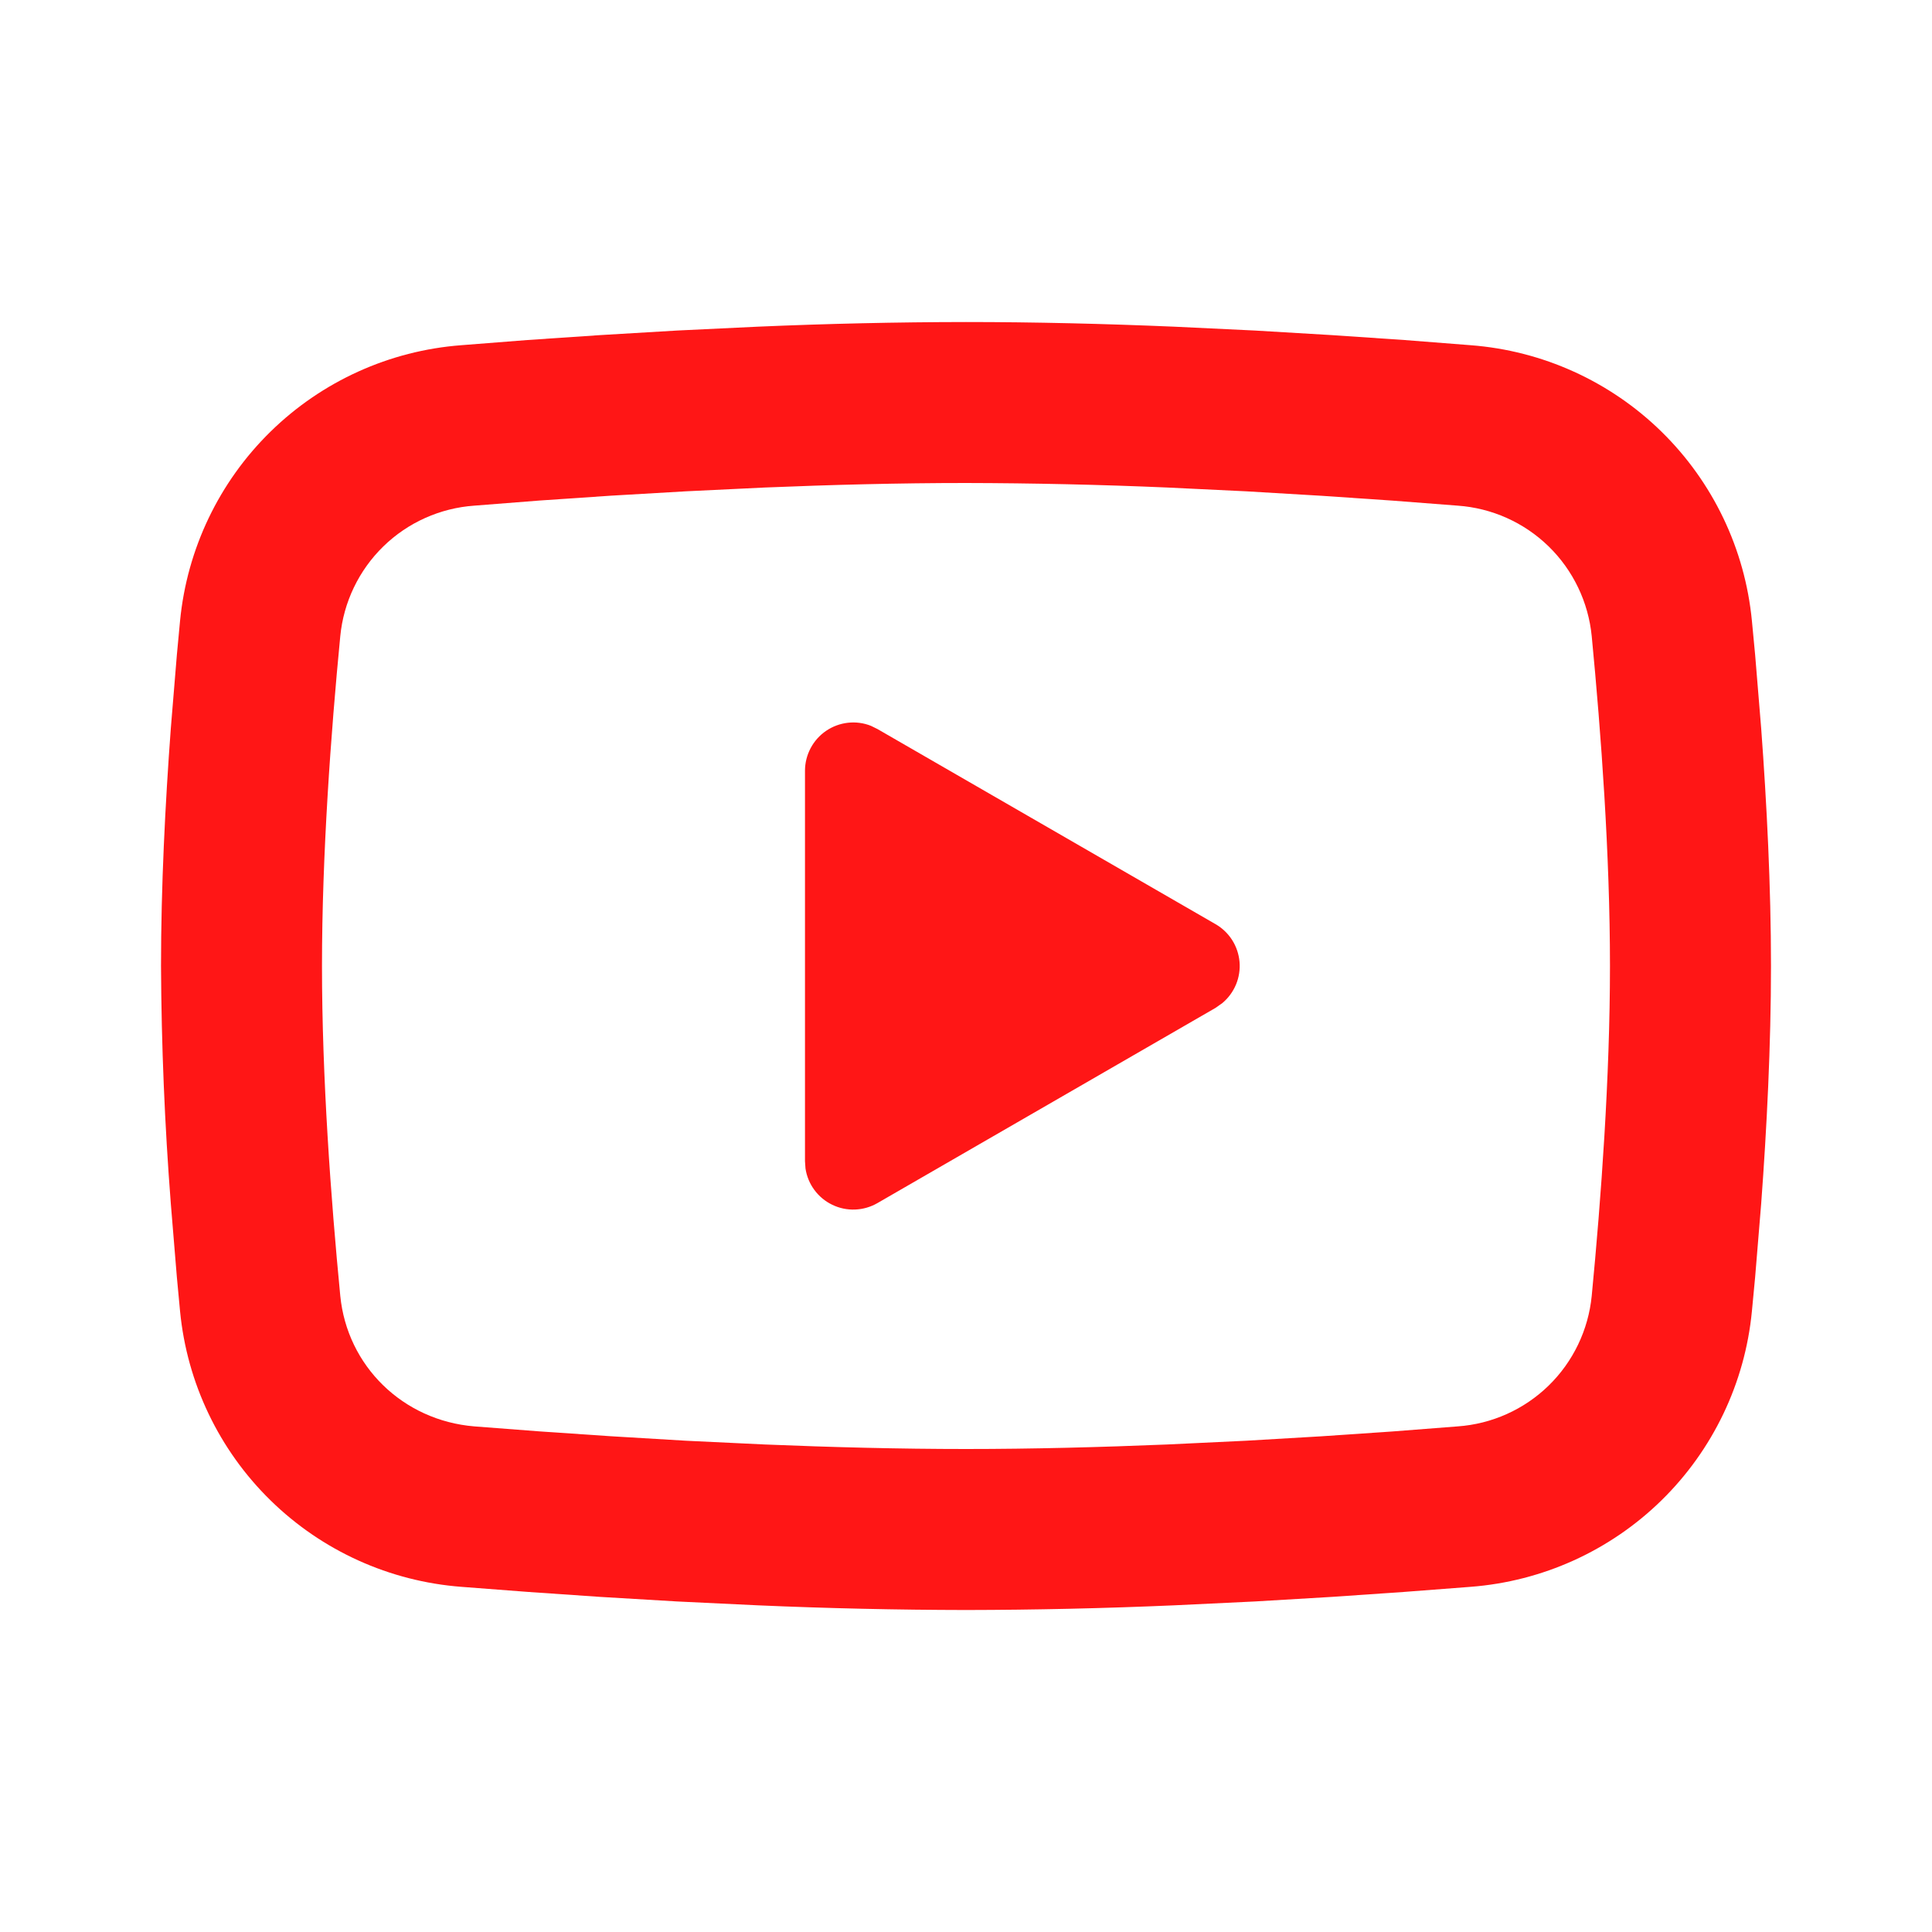 <svg width="50" height="50" viewBox="0 0 50 50" fill="none" xmlns="http://www.w3.org/2000/svg">
<g clip-path="url(#clip0_21_392)">
<path d="M25 8.334C26.781 8.334 28.608 8.379 30.379 8.454L32.471 8.554L34.473 8.673L36.348 8.8L38.06 8.934C39.919 9.075 41.668 9.868 43 11.172C44.331 12.477 45.16 14.209 45.339 16.065L45.423 16.95L45.579 18.846C45.725 20.811 45.833 22.952 45.833 25C45.833 27.048 45.725 29.19 45.579 31.154L45.423 33.05L45.339 33.936C45.16 35.791 44.331 37.524 42.999 38.829C41.667 40.133 39.917 40.926 38.058 41.067L36.35 41.198L34.475 41.327L32.471 41.446L30.379 41.546C28.587 41.624 26.794 41.664 25 41.667C23.206 41.664 21.413 41.624 19.621 41.546L17.529 41.446L15.527 41.327L13.652 41.198L11.939 41.067C10.081 40.925 8.332 40.133 7 38.828C5.668 37.524 4.84 35.791 4.66 33.936L4.577 33.05L4.421 31.154C4.262 29.107 4.177 27.054 4.167 25C4.167 22.952 4.275 20.811 4.421 18.846L4.577 16.95L4.66 16.065C4.84 14.21 5.668 12.477 6.999 11.173C8.33 9.868 10.079 9.075 11.937 8.934L13.648 8.8L15.523 8.673L17.527 8.554L19.619 8.454C21.411 8.377 23.205 8.336 25 8.334ZM25 12.5C23.281 12.5 21.512 12.546 19.791 12.617L17.754 12.715L15.798 12.829L13.96 12.954L12.277 13.086C11.392 13.148 10.557 13.521 9.922 14.14C9.287 14.759 8.891 15.584 8.806 16.467C8.562 18.986 8.333 22.121 8.333 25C8.333 27.879 8.562 31.015 8.806 33.533C8.983 35.35 10.425 36.763 12.277 36.915L13.96 37.044L15.798 37.169L17.754 37.286L19.791 37.383C21.512 37.454 23.281 37.5 25 37.5C26.719 37.5 28.487 37.454 30.208 37.383L32.246 37.286L34.202 37.171L36.039 37.046L37.723 36.915C38.608 36.853 39.442 36.479 40.078 35.86C40.713 35.241 41.108 34.417 41.194 33.533C41.437 31.015 41.666 27.879 41.666 25C41.666 22.121 41.437 18.986 41.194 16.467C41.108 15.584 40.713 14.759 40.078 14.14C39.442 13.521 38.608 13.148 37.723 13.086L36.039 12.956L34.202 12.831L32.246 12.715L30.208 12.617C28.473 12.542 26.737 12.504 25 12.5ZM20.833 19.948C20.833 19.744 20.883 19.544 20.978 19.364C21.073 19.184 21.21 19.03 21.378 18.915C21.547 18.8 21.74 18.728 21.943 18.705C22.145 18.682 22.35 18.709 22.539 18.784L22.708 18.867L31.458 23.917C31.632 24.017 31.78 24.159 31.888 24.328C31.996 24.498 32.061 24.691 32.079 24.892C32.096 25.092 32.065 25.294 31.988 25.479C31.91 25.665 31.79 25.829 31.635 25.959L31.458 26.084L22.708 31.136C22.532 31.238 22.333 31.295 22.13 31.303C21.926 31.311 21.724 31.269 21.54 31.18C21.356 31.092 21.197 30.96 21.076 30.796C20.955 30.632 20.876 30.441 20.846 30.24L20.833 30.052V19.948Z" fill="#FF1616"/>
</g>
<defs>
<clipPath id="clip0_21_392">
<rect width="50" height="50" fill="white"/>
</clipPath>
</defs>
</svg>
